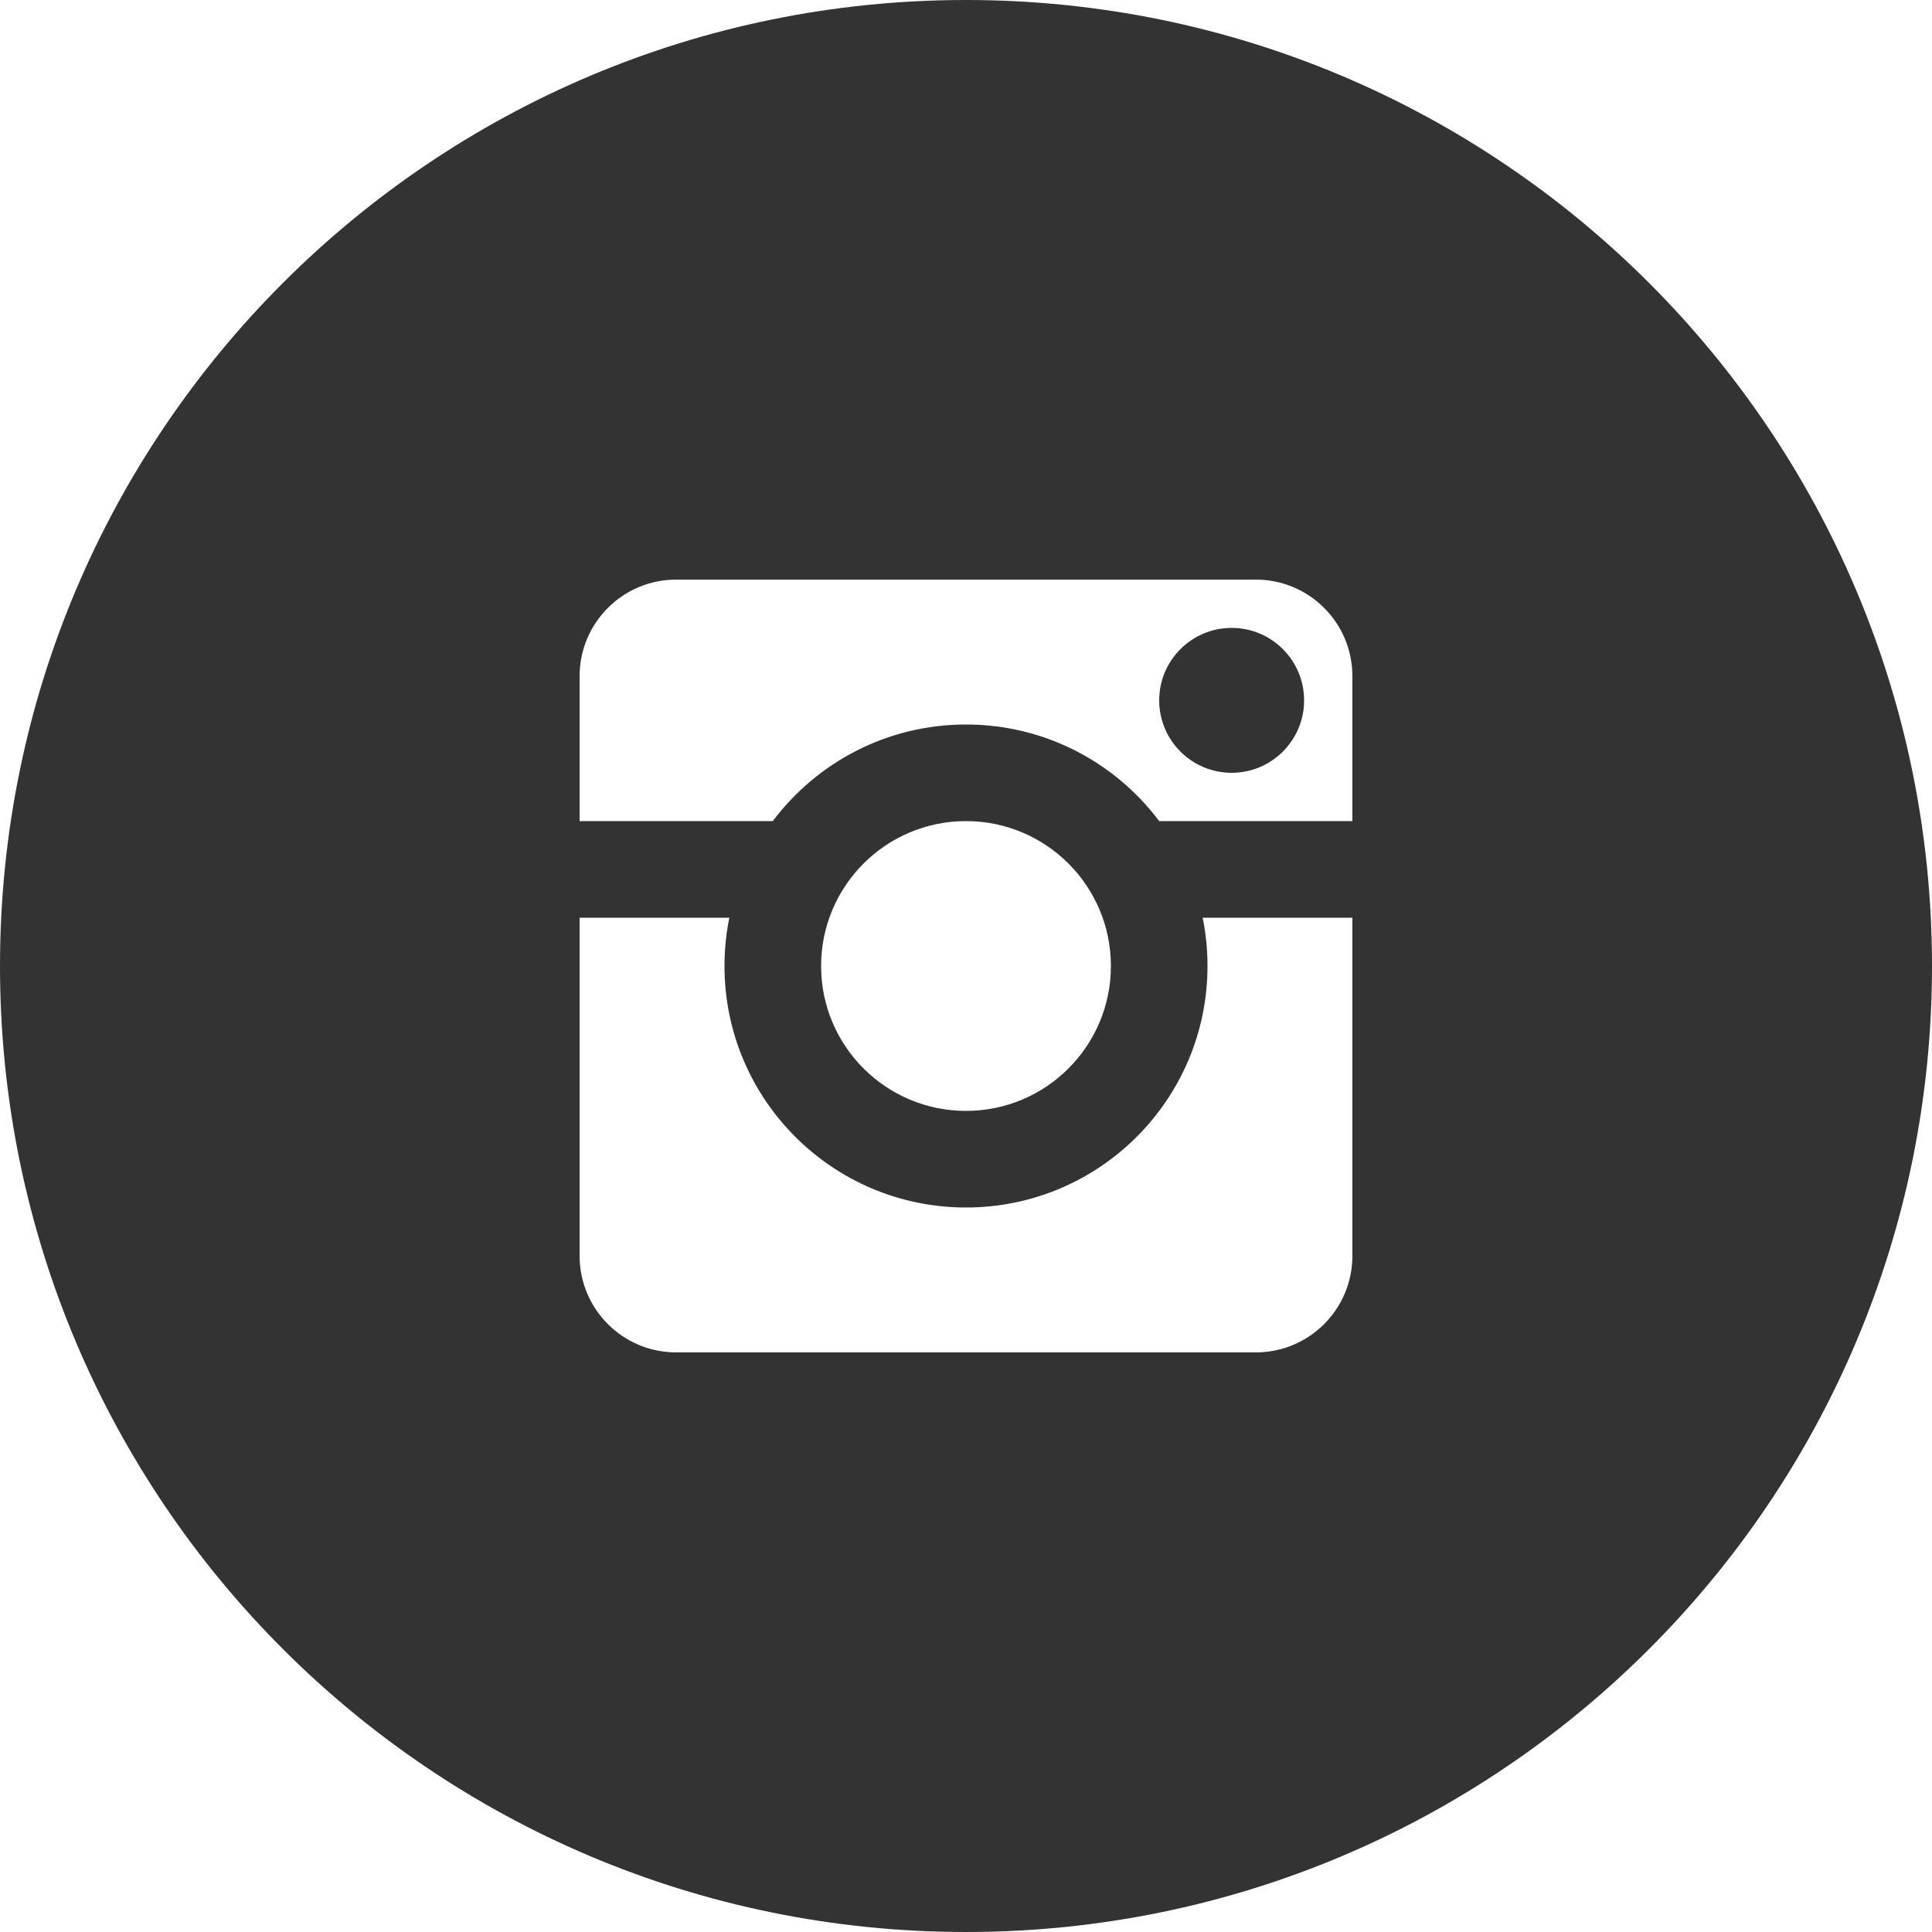 <svg width="40" height="40" viewBox="0 0 40 40" fill="none" xmlns="http://www.w3.org/2000/svg">
<path fill-rule="evenodd" clip-rule="evenodd" d="M20 40C31.046 40 40 31.046 40 20C40 8.954 31.046 0 20 0C8.954 0 0 8.954 0 20C0 31.046 8.954 40 20 40ZM14 12C12.895 12 12 12.895 12 14V17H16C16.912 15.786 18.364 15 20 15C21.636 15 23.088 15.786 24 17H28V14C28 12.895 27.105 12 26 12H14ZM28 19H24.9C24.966 19.323 25 19.657 25 20C25 22.761 22.761 25 20 25C17.239 25 15 22.761 15 20C15 19.657 15.034 19.323 15.1 19H12V26C12 27.105 12.895 28 14 28H26C27.105 28 28 27.105 28 26V19ZM17 20C17 18.343 18.343 17 20 17C21.657 17 23 18.343 23 20C23 21.657 21.657 23 20 23C18.343 23 17 21.657 17 20ZM27 14.5C27 15.328 26.328 16 25.5 16C24.672 16 24 15.328 24 14.5C24 13.672 24.672 13 25.5 13C26.328 13 27 13.672 27 14.5Z" fill="#333333"/>
</svg>
